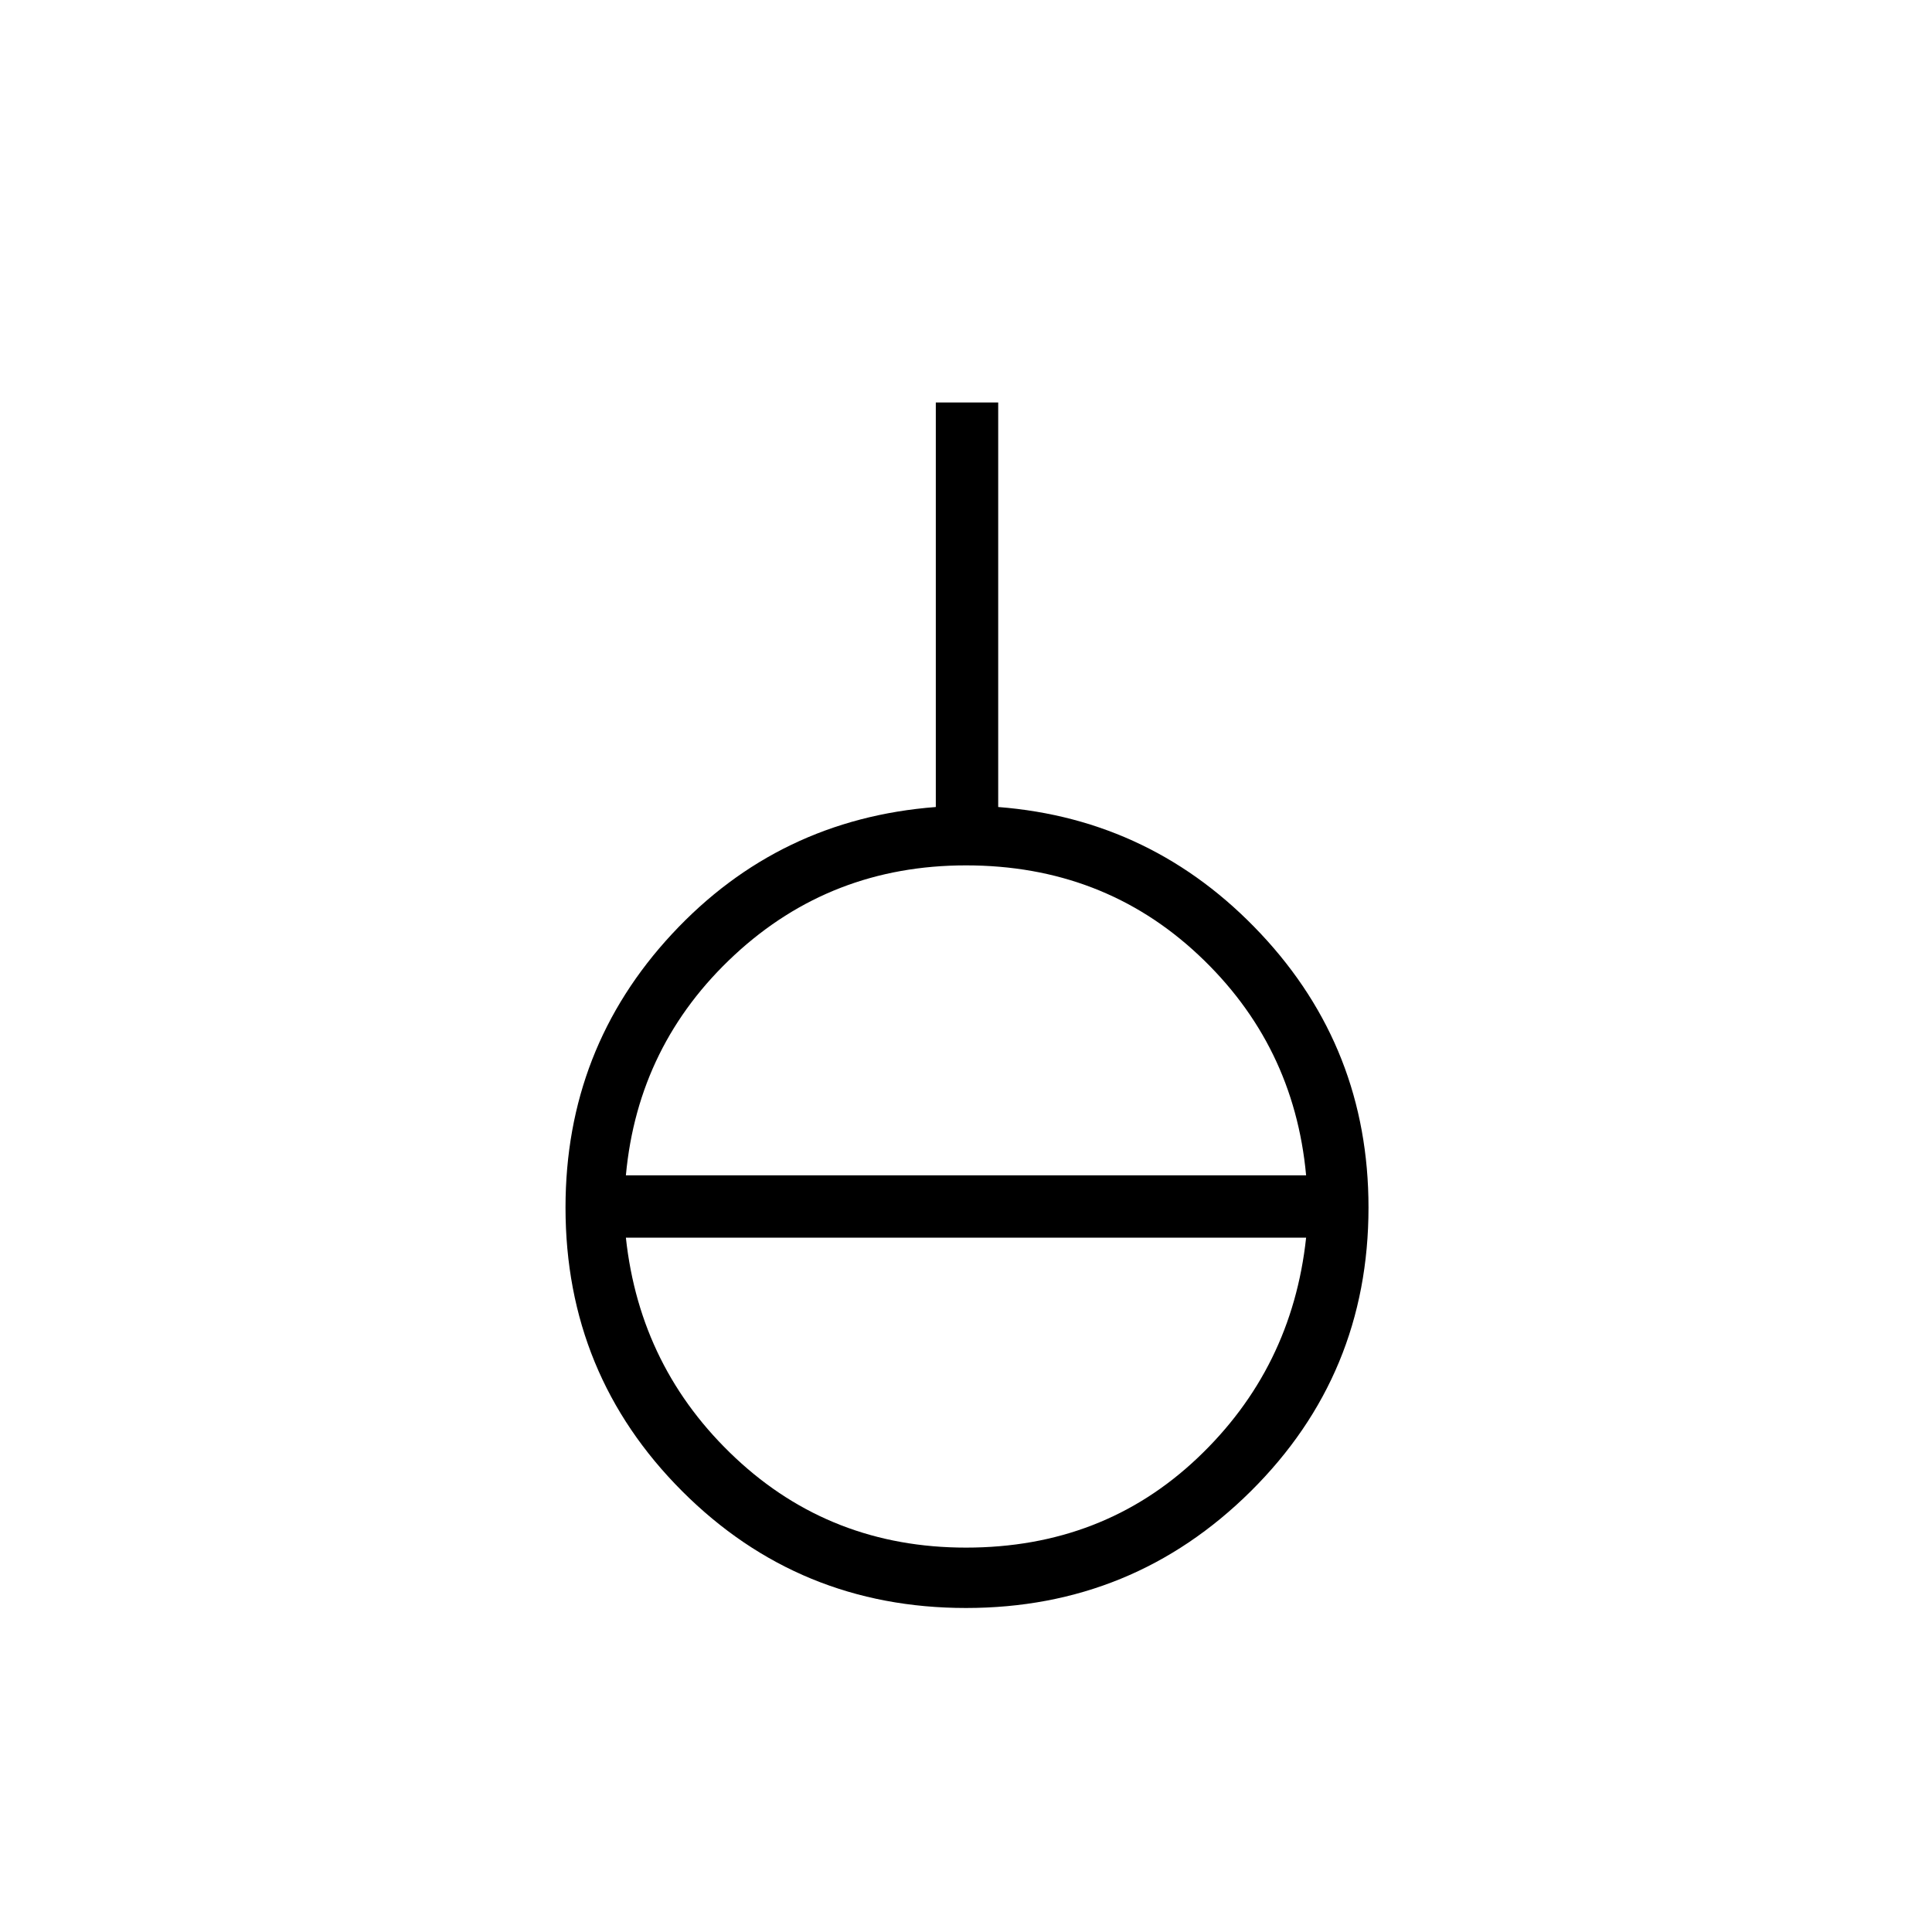 <svg xmlns="http://www.w3.org/2000/svg" height="48" width="48"><path d="M24 39.95q-4.15 0-7.05-2.9-2.9-2.9-2.9-7.05 0-3.95 2.65-6.8 2.65-2.85 6.55-3.15V10h1.55v10.05q3.85.3 6.525 3.15Q34 26.05 34 30q0 4.15-2.925 7.05-2.925 2.9-7.075 2.9Zm0-1.5q3.4 0 5.75-2.225t2.7-5.475h-16.9q.35 3.25 2.725 5.475Q20.65 38.45 24 38.45Zm-8.45-9.25h16.9q-.3-3.25-2.675-5.475Q27.4 21.5 24 21.5q-3.35 0-5.75 2.225t-2.7 5.475Z"/></svg>